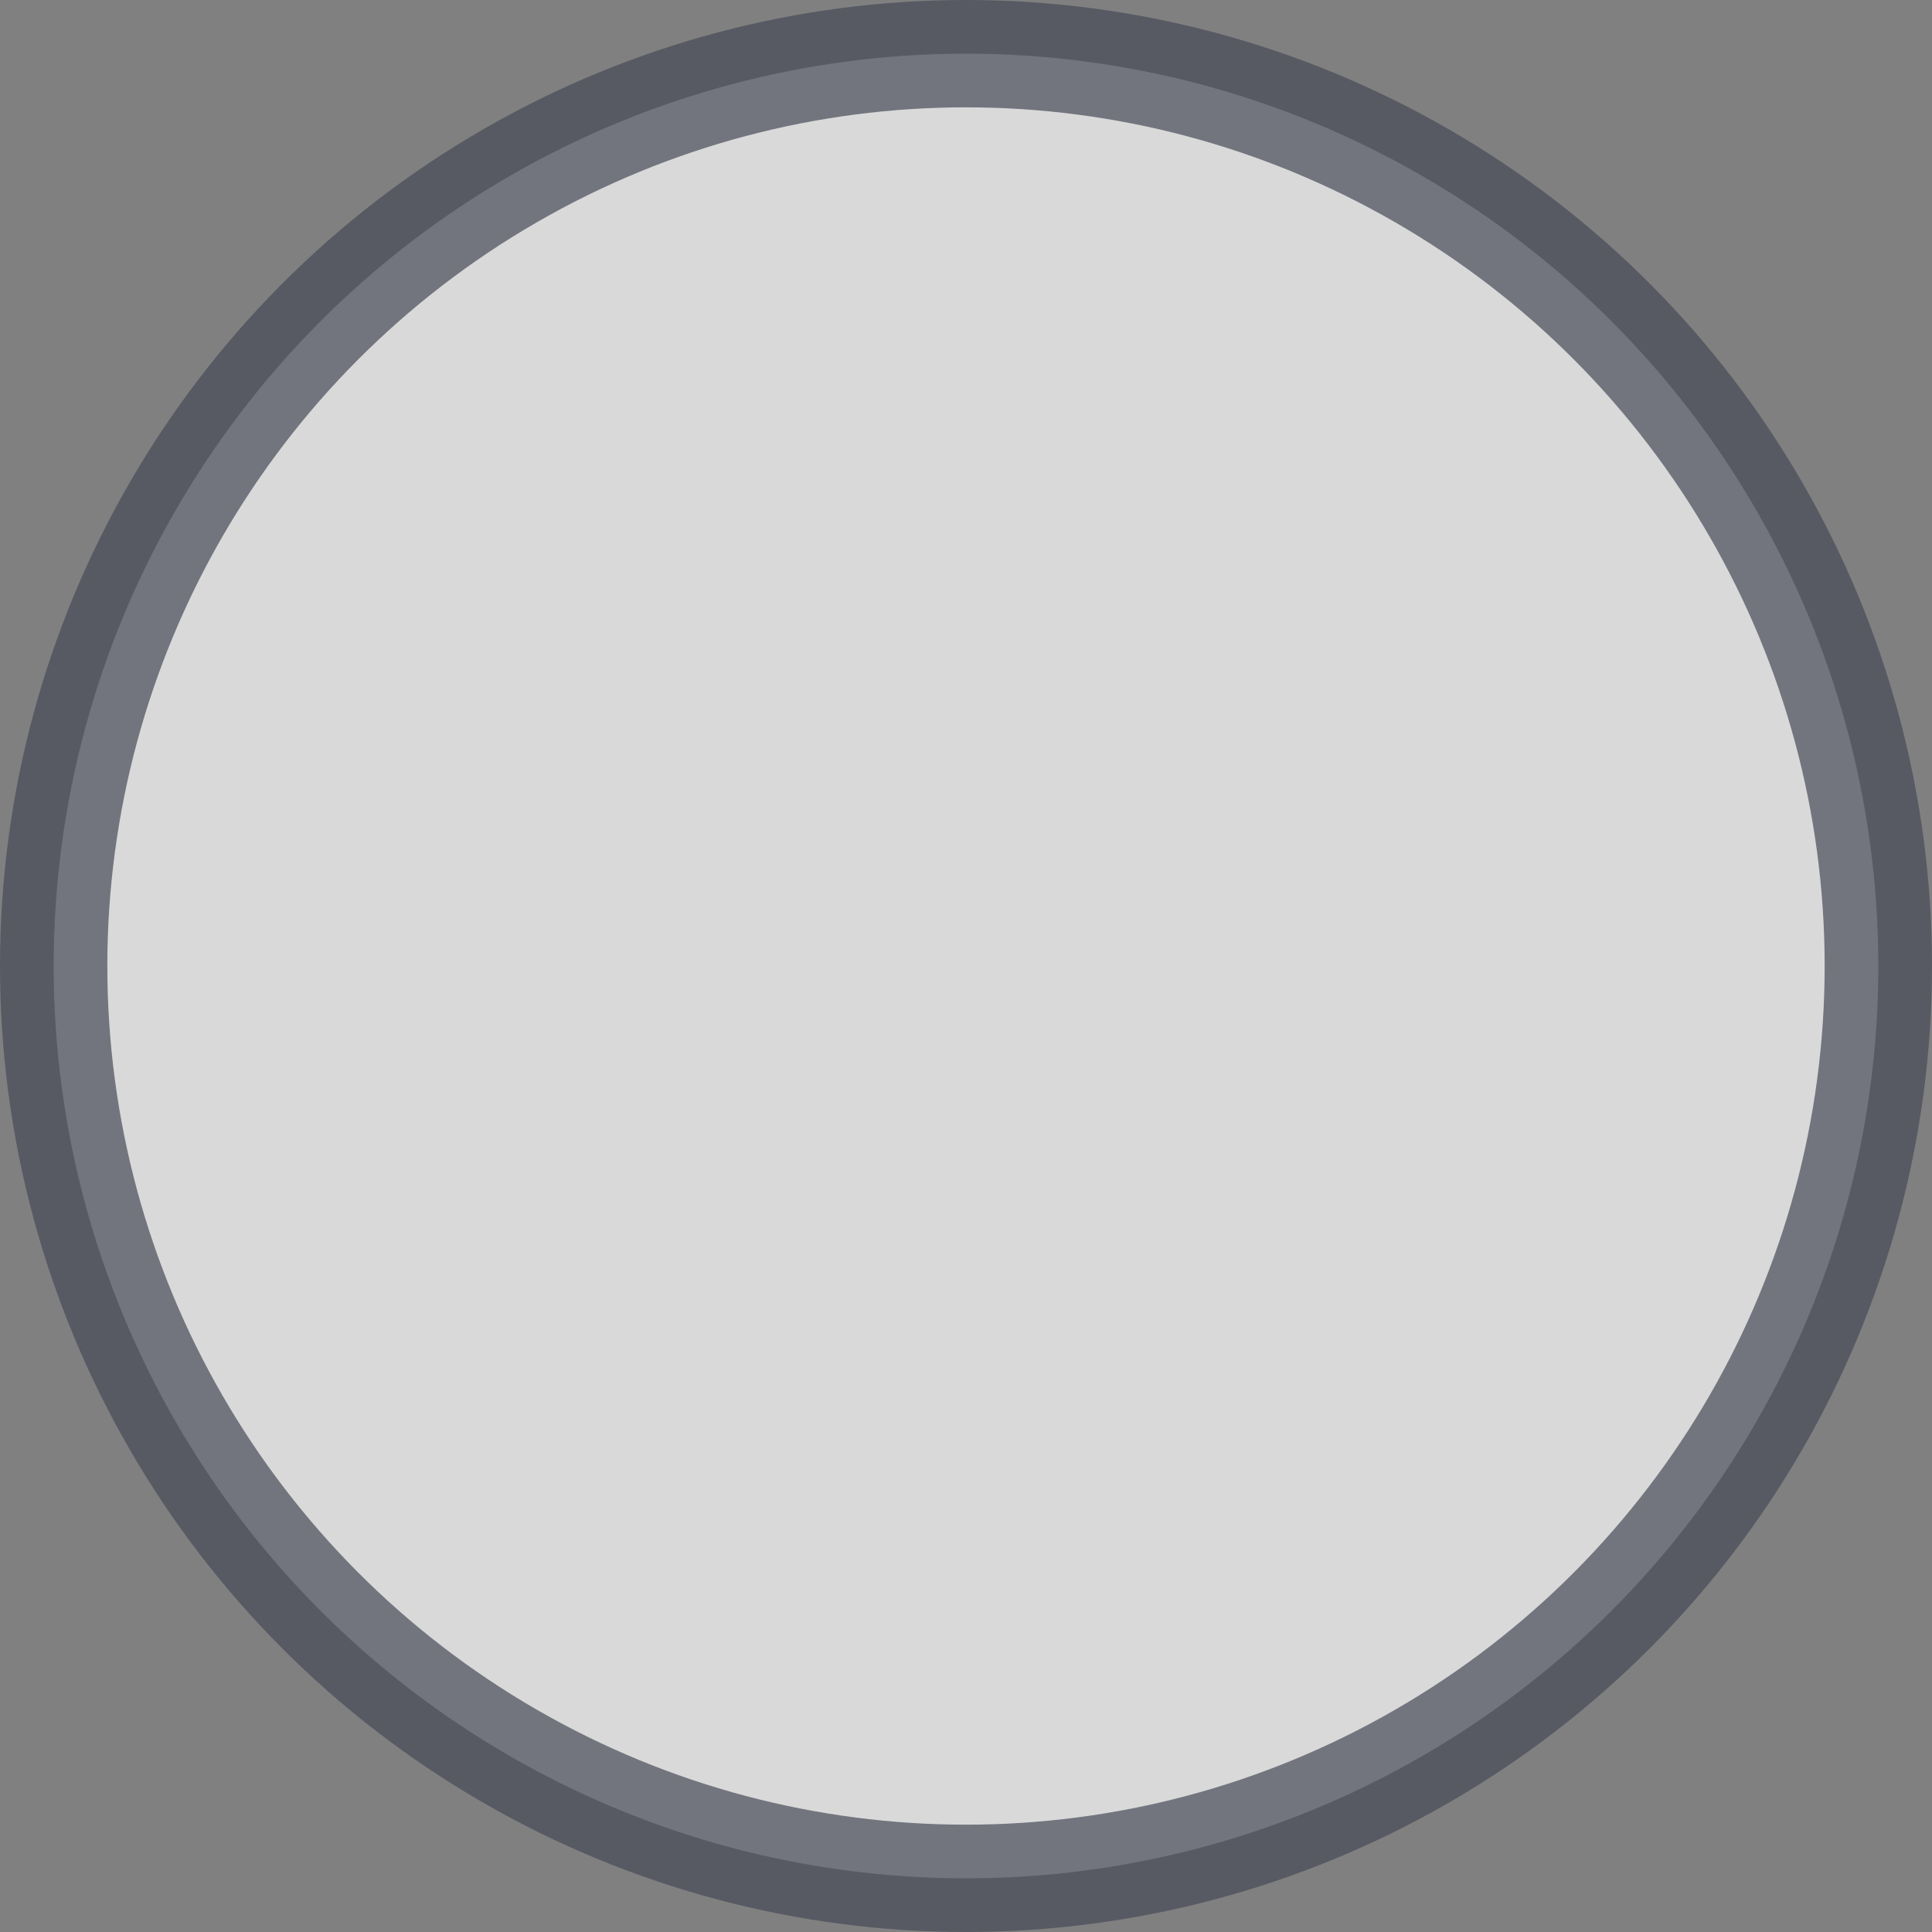 <?xml version="1.0" encoding="utf-8"?>
<!-- Generator: Adobe Illustrator 22.1.0, SVG Export Plug-In . SVG Version: 6.00 Build 0)  -->
<svg version="1.1" id="레이어_1" xmlns="http://www.w3.org/2000/svg" xmlns:xlink="http://www.w3.org/1999/xlink" x="0px"
	 y="0px" viewBox="0 0 18 18" style="enable-background:new 0 0 18 18;" xml:space="preserve">
<rect x="0" y="0" width="18" height="18" fill="#808080" stroke="none"/>
<style type="text/css">
	.st0{opacity:0.7;fill:#FFFFFF;stroke:#464A58;stroke-miterlimit:10;}
	.st1{fill:#464A58;stroke:#464A58;stroke-miterlimit:10;}
	.st2{fill:#FFFFFF;}
</style>
<circle class="st0" cx="9" cy="9" r="8.5"/>
</svg>

